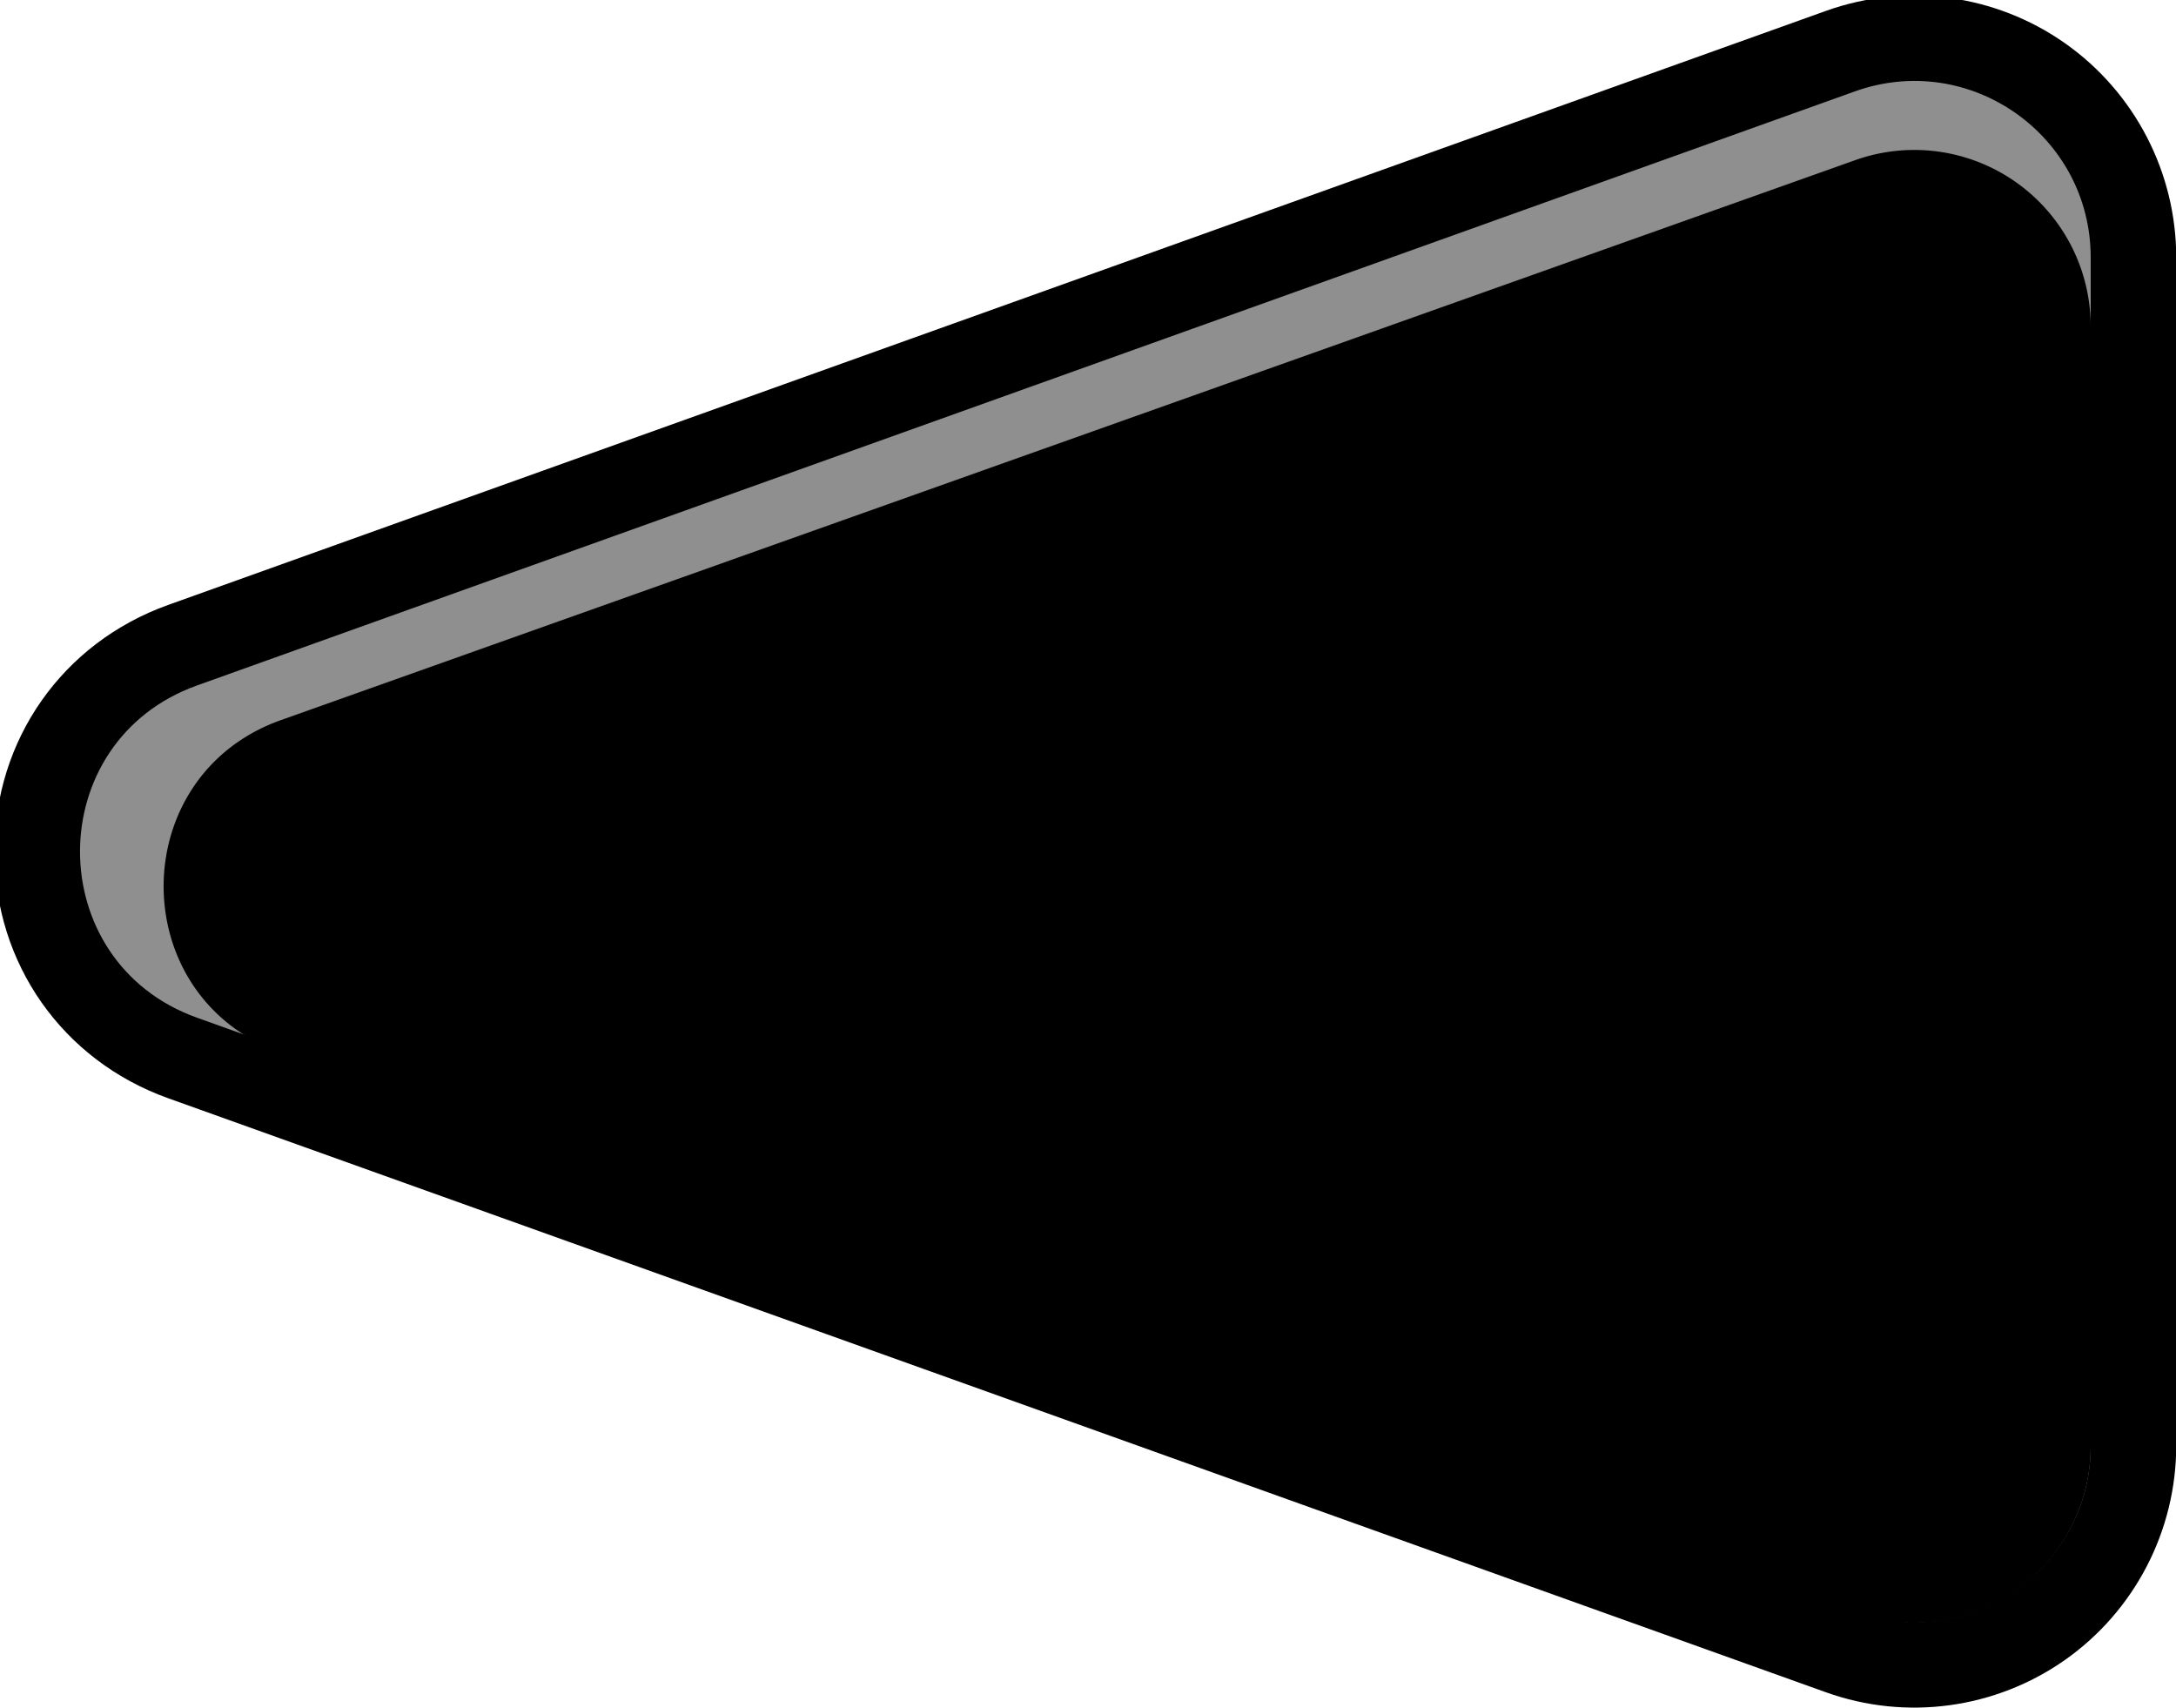 <?xml version="1.0" encoding="UTF-8" standalone="no"?>
<svg
   xmlns:dc="http://purl.org/dc/elements/1.1/"
   xmlns:cc="http://creativecommons.org/ns#"
   xmlns:rdf="http://www.w3.org/1999/02/22-rdf-syntax-ns#"
   xmlns:svg="http://www.w3.org/2000/svg"
   xmlns="http://www.w3.org/2000/svg"
   xmlns:sodipodi="http://sodipodi.sourceforge.net/DTD/sodipodi-0.dtd"
   xmlns:inkscape="http://www.inkscape.org/namespaces/inkscape"
   width="7.647mm"
   height="6mm"
   viewBox="0 0 28.903 22.677"
   version="1.1"
   id="svg12"
   sodipodi:docname="back1.svg"
   inkscape:version="1.0 (4035a4fb49, 2020-05-01)">
  <defs
     id="defs16" />
  <sodipodi:namedview
     inkscape:document-rotation="0"
     pagecolor="#ffffff"
     bordercolor="#666666"
     borderopacity="1"
     objecttolerance="10"
     gridtolerance="10"
     guidetolerance="10"
     inkscape:pageopacity="0"
     inkscape:pageshadow="2"
     inkscape:window-width="3440"
     inkscape:window-height="1377"
     id="namedview14"
     showgrid="false"
     inkscape:zoom="6.4923853"
     inkscape:cx="24.676529"
     inkscape:cy="29.853876"
     inkscape:window-x="-8"
     inkscape:window-y="-8"
     inkscape:window-maximized="1"
     inkscape:current-layer="svg12"
     fit-margin-top="0"
     fit-margin-left="0"
     fit-margin-right="0"
     fit-margin-bottom="0"
     inkscape:document-units="mm"
     units="mm" />
  <g
     transform="matrix(-0.071,0,0,-0.071,27.77,22.527)"
     id="g10">
    <g
       transform="rotate(90,220.5,220.5)"
       fill="#8f8f8f"
       id="g6">
      <path
         d="M 269.123,449 H 46.877 c -13.522,0 -25.742,-6.342 -33.526,-17.399 C 5.567,420.544 3.719,406.901 8.28,394.171 L 119.402,84.012 c 5.914,-16.506 21.064,-27.171 38.597,-27.171 17.533,0 32.684,10.665 38.598,27.171 L 307.72,394.171 c 4.561,12.73 2.712,26.373 -5.072,37.43 -7.784,11.057 -20.004,17.399 -33.526,17.399 z"
         stroke="none"
         id="path2" />
      <path
         d="m 158,64.841 c -12.921,0 -25.843,7.29 -31.066,21.87 L 15.811,396.87 c -7.702,21.497 8.232,44.13 31.066,44.13 H 269.123 c 22.835,0 38.768,-22.634 31.066,-44.13 L 189.066,86.71 c -5.224,-14.58 -18.145,-21.87 -31.066,-21.87 m 0,-16 c 20.954,0 39.061,12.746 46.129,32.473 l 111.123,310.159 c 5.371,14.99 3.105,31.713 -6.061,44.733 -9.166,13.02 -24.144,20.794 -40.068,20.794 H 46.877 c -15.923,0 -30.902,-7.773 -40.068,-20.794 -9.166,-13.02 -11.432,-29.743 -6.061,-44.733 L 111.871,81.314 c 7.068,-19.727 25.174,-32.473 46.129,-32.473 z"
         stroke="none"
         fill="#000000"
         id="path4" />
    </g>
    <path
       d="m 120.408,87.428 c 10.4,-29.257 51.78,-29.257 62.185,0 L 287.332,381.943 A 33,33 0 0 1 256.239,426 H 46.761 A 33,33 0 0 1 15.669,381.942 Z"
       transform="rotate(90,213,213)"
       id="path8" />
  </g>
</svg>
